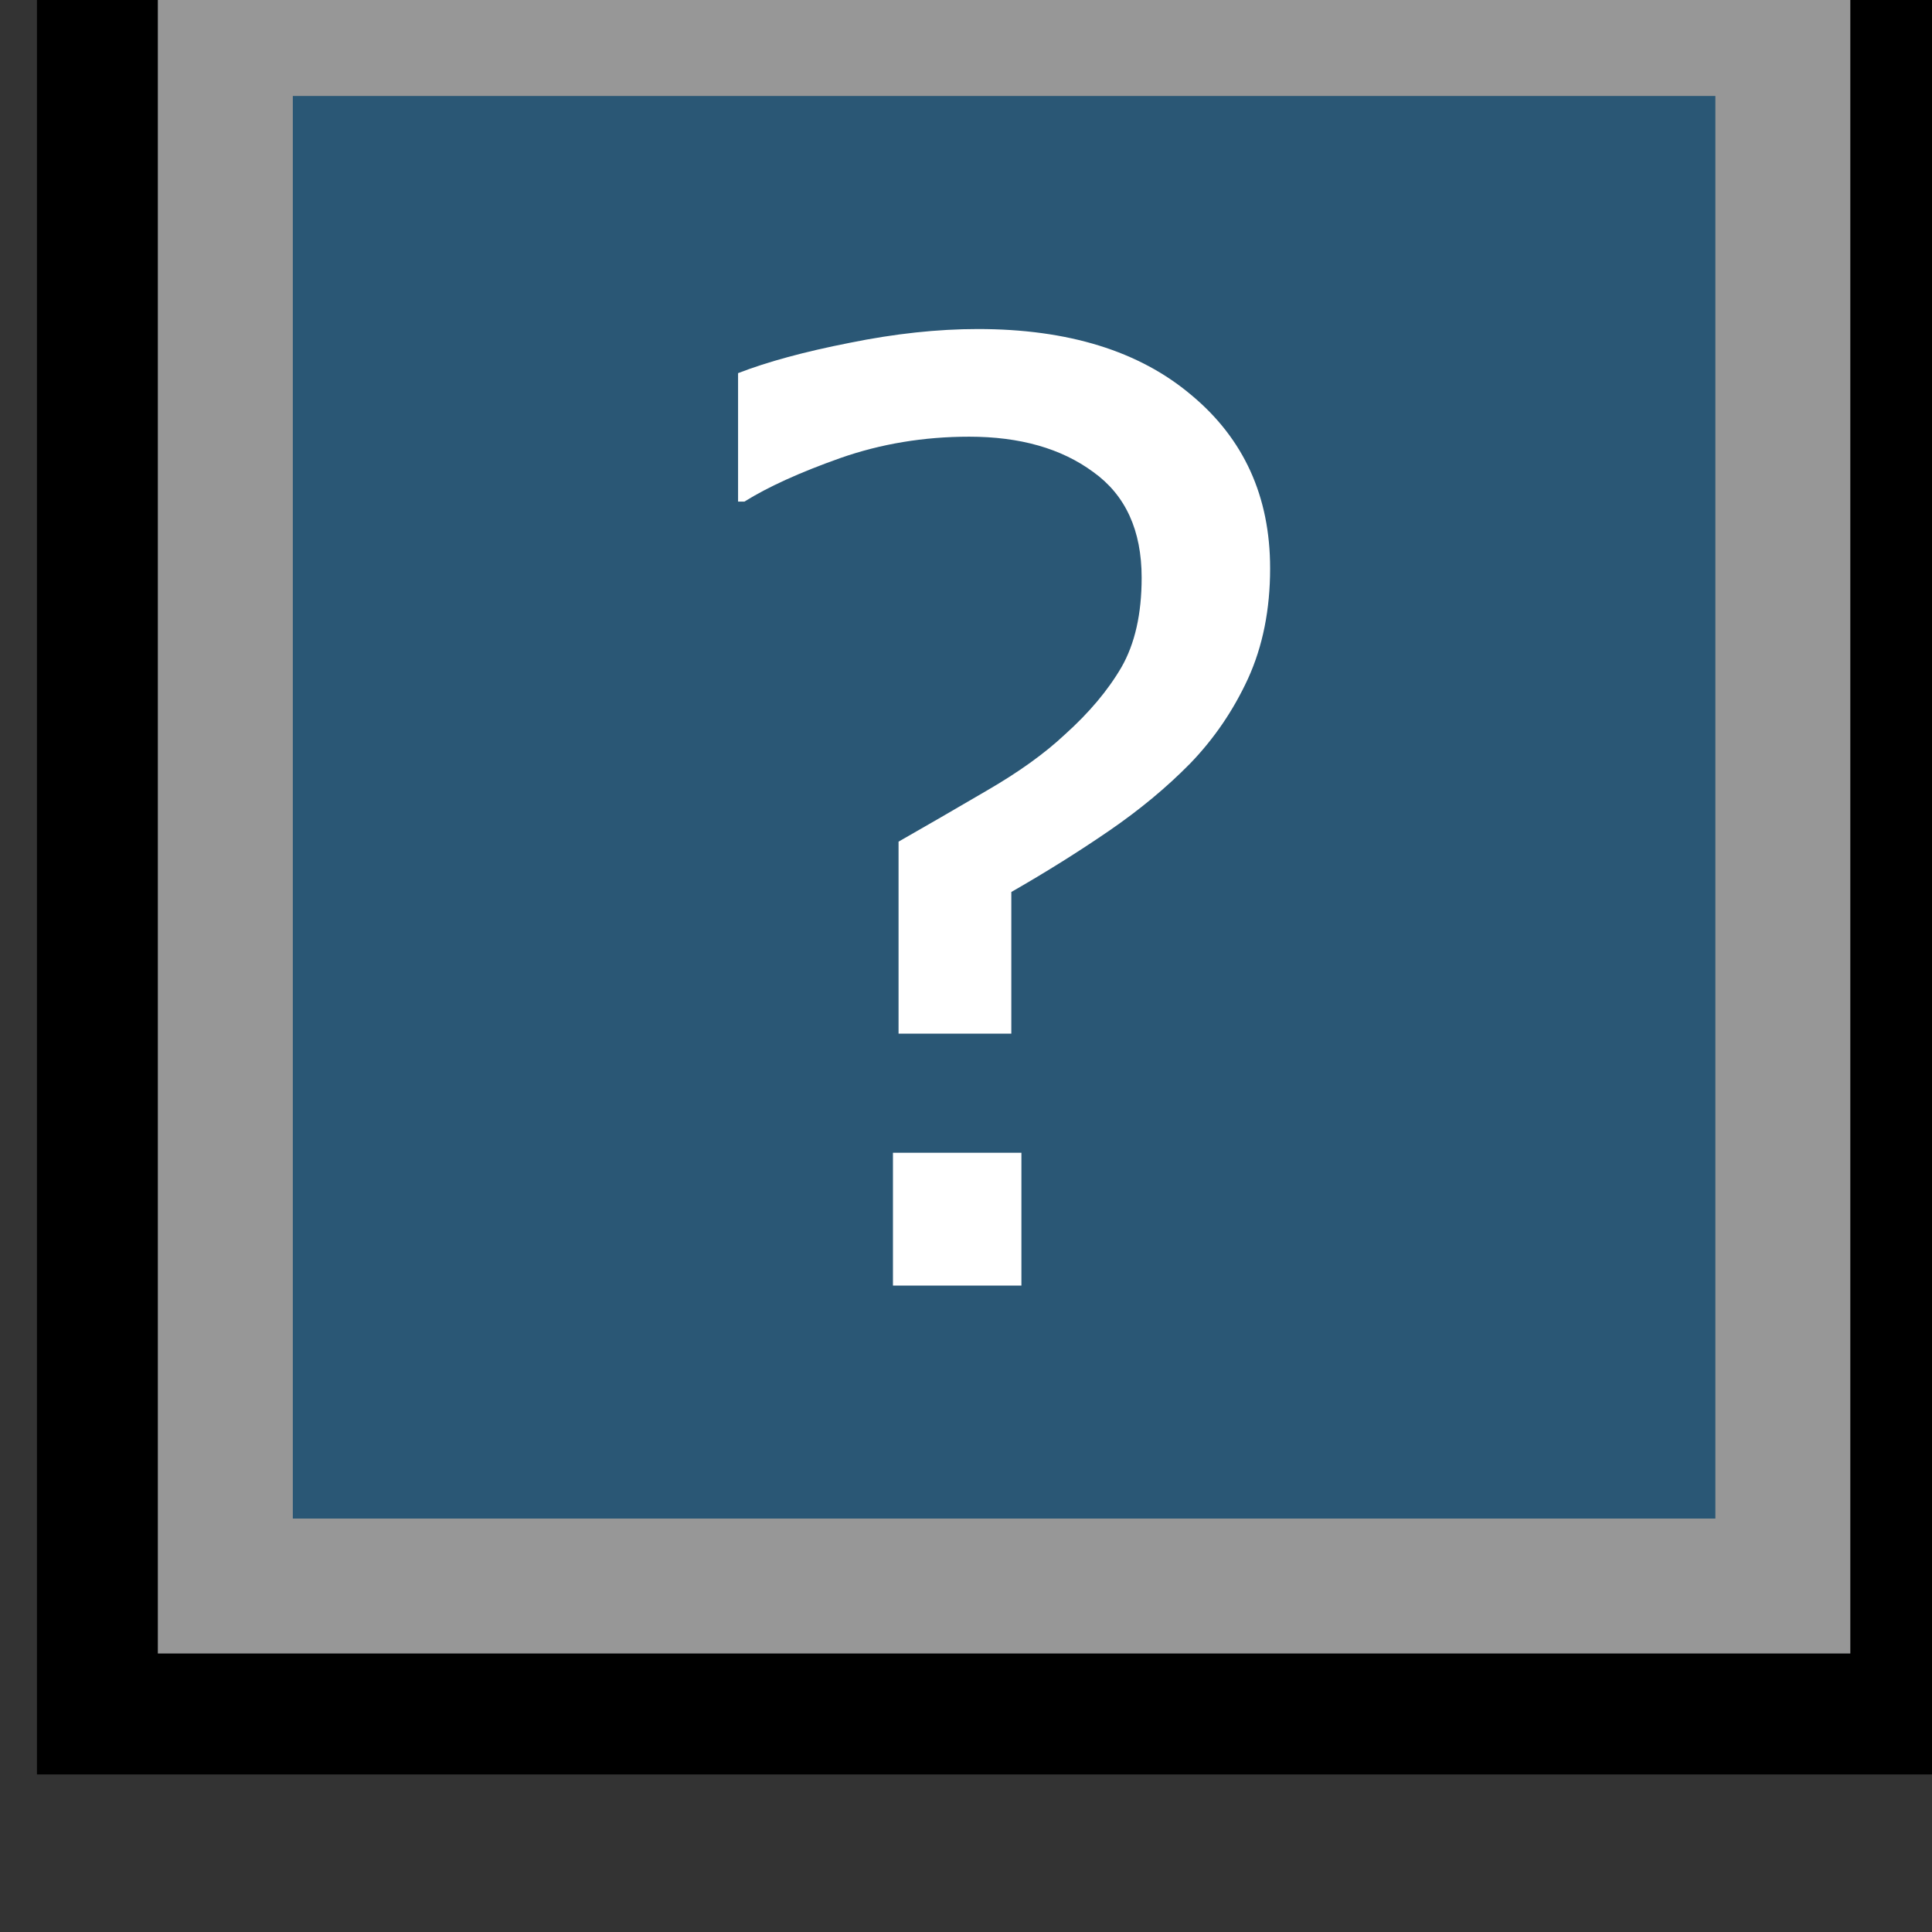 <?xml version="1.0" encoding="UTF-8" standalone="no"?>
<svg
   xmlns:dc="http://purl.org/dc/elements/1.1/"
   xmlns:cc="http://creativecommons.org/ns#"
   xmlns:rdf="http://www.w3.org/1999/02/22-rdf-syntax-ns#"
   xmlns:svg="http://www.w3.org/2000/svg"
   xmlns="http://www.w3.org/2000/svg"
   xmlns:sodipodi="http://sodipodi.sourceforge.net/DTD/sodipodi-0.dtd"
   xmlns:inkscape="http://www.inkscape.org/namespaces/inkscape"
   sodipodi:docname="Rnd2Btn_1.svg"
   inkscape:version="1.0 (4035a4fb49, 2020-05-01)"
   id="svg12484"
   version="1.1"
   viewBox="0 0 4.233 4.233"
   height="16"
   width="16">
  <rect x="0" y="0" width="4.233" height="4.233" fill="#333333" stroke="none"/>
  <defs
     id="defs12478" />
  <sodipodi:namedview
     inkscape:document-rotation="0"
     inkscape:snap-to-guides="true"
     inkscape:snap-grids="true"
     units="px"
     inkscape:window-maximized="1"
     inkscape:window-y="-11"
     inkscape:window-x="-11"
     inkscape:window-height="2066"
     inkscape:window-width="3840"
     fit-margin-bottom="0"
     fit-margin-right="0"
     fit-margin-left="0"
     fit-margin-top="0"
     showgrid="false"
     inkscape:current-layer="g12430"
     inkscape:document-units="mm"
     inkscape:cy="7.0606044"
     inkscape:cx="15.697037"
     inkscape:zoom="36.390744"
     inkscape:pageshadow="2"
     inkscape:pageopacity="0"
     borderopacity="1.0"
     bordercolor="#666666"
     pagecolor="#ffffff"
     id="base" />
  <g
     transform="translate(-87.434,-107.814)"
     id="layer1"
     inkscape:groupmode="layer"
     inkscape:label="Layer 1">
    <g
       style="stroke-width:1.294"
       id="g12430"
       transform="matrix(0.273,0,0,-0.273,12.503,432.851)">
      <path
         inkscape:connector-curvature="0"
         id="rect4528"
         d="m 275.256,1191.408 h 14.55 v -14.55 h -14.55 z"
         style="opacity:1;fill:#2a5775;fill-opacity:1;fill-rule:nonzero;stroke:#000000;stroke-width:0.974;stroke-linecap:square;stroke-linejoin:miter;stroke-miterlimit:6.1;stroke-dasharray:none;stroke-dashoffset:0;stroke-opacity:1" />
      <g
         style="font-style:normal;font-variant:normal;font-weight:normal;font-stretch:normal;font-size:10.349px;line-height:125%;font-family:'DejaVu Sans Mono';-inkscape-font-specification:'DejaVu Sans Mono, Normal';font-variant-ligatures:normal;font-variant-caps:normal;font-variant-numeric:normal;font-feature-settings:normal;text-align:start;letter-spacing:0px;word-spacing:0px;writing-mode:lr-tb;text-anchor:start;fill:#ffffff;fill-opacity:1;stroke:none;stroke-width:0.97px;stroke-linecap:butt;stroke-linejoin:miter;stroke-opacity:1"
         id="text836"
         transform="scale(1,-1)"
         aria-label="?">
        <path
           id="path838"
           style="font-style:normal;font-variant:normal;font-weight:normal;font-stretch:normal;font-size:10.349px;font-family:sans-serif;-inkscape-font-specification:'sans-serif, Normal';font-variant-ligatures:normal;font-variant-caps:normal;font-variant-numeric:normal;font-variant-east-asian:normal;fill:#ffffff;fill-opacity:1;stroke-width:0.97px"
           d="m 284.666,-1186.05 q 0,0.495 -0.177,0.884 -0.177,0.384 -0.465,0.682 -0.283,0.288 -0.652,0.541 -0.369,0.253 -0.783,0.49 v 1.137 h -0.905 v -1.541 q 0.328,-0.187 0.707,-0.409 0.384,-0.222 0.627,-0.45 0.293,-0.263 0.455,-0.541 0.162,-0.283 0.162,-0.718 0,-0.571 -0.389,-0.849 -0.384,-0.283 -0.995,-0.283 -0.546,0 -1.036,0.172 -0.485,0.172 -0.768,0.349 h -0.051 v -1.031 q 0.354,-0.137 0.894,-0.243 0.546,-0.111 1.031,-0.111 1.086,0 1.713,0.53 0.632,0.526 0.632,1.39 z m -1.996,5.756 h -1.031 v -1.066 h 1.031 z" />
      </g>
      <path
         d="m 276.281,-1190.383 h 12.5 v 12.5 h -12.5 z"
         transform="scale(1,-1)"
         style="opacity:1;fill:none;fill-opacity:1;fill-rule:nonzero;stroke:#979797;stroke-width:1.083;stroke-linecap:square;stroke-linejoin:miter;stroke-miterlimit:6.1;stroke-dasharray:none;stroke-dashoffset:0;stroke-opacity:1"
         id="rect817" />
    </g>
  </g>
</svg>

